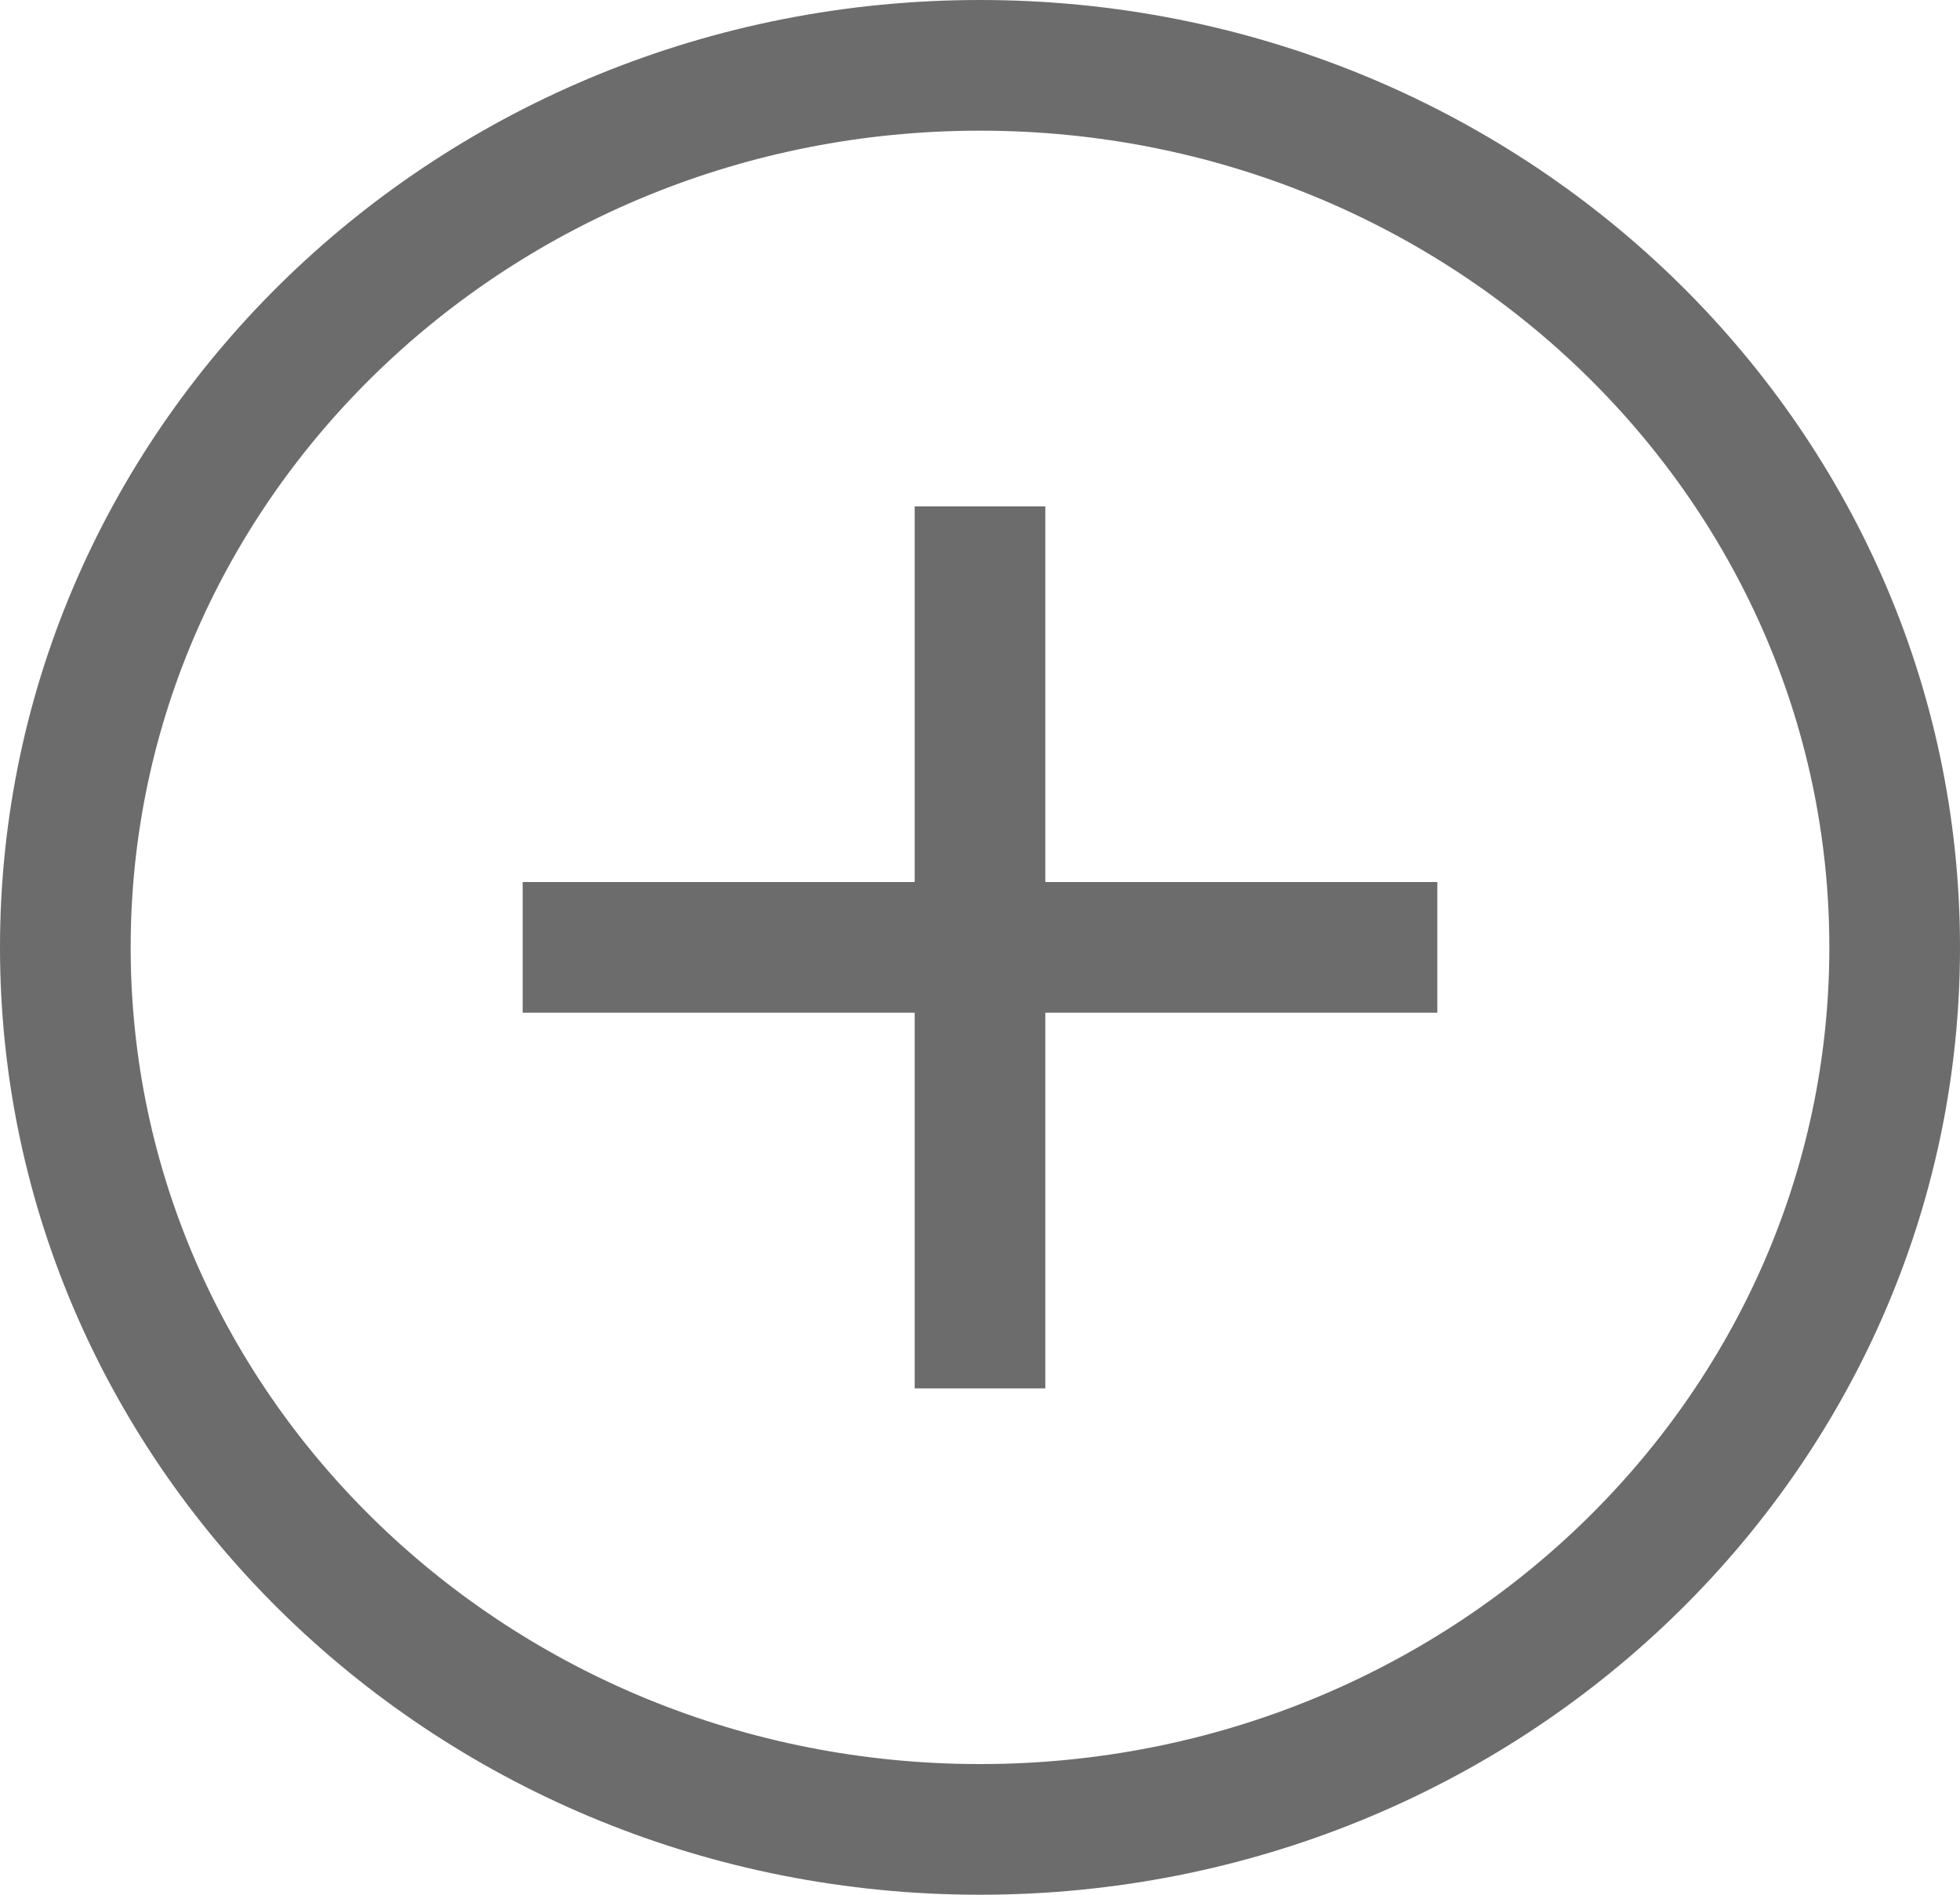 <svg width="30" height="29" viewBox="0 0 30 29" fill="none" xmlns="http://www.w3.org/2000/svg">
<path d="M15 28C22.732 28 29 21.956 29 14.5C29 7.044 22.732 1 15 1C7.268 1 1 7.044 1 14.5C1 21.956 7.268 28 15 28Z" stroke="#6c6c6c" stroke-width="2" stroke-miterlimit="10"/>
<path d="M22 14.5H8" stroke="#6c6c6c" stroke-width="2" stroke-miterlimit="10"/>
<path d="M15 21.25V7.75" stroke="#6c6c6c" stroke-width="2" stroke-miterlimit="10"/>
</svg>
